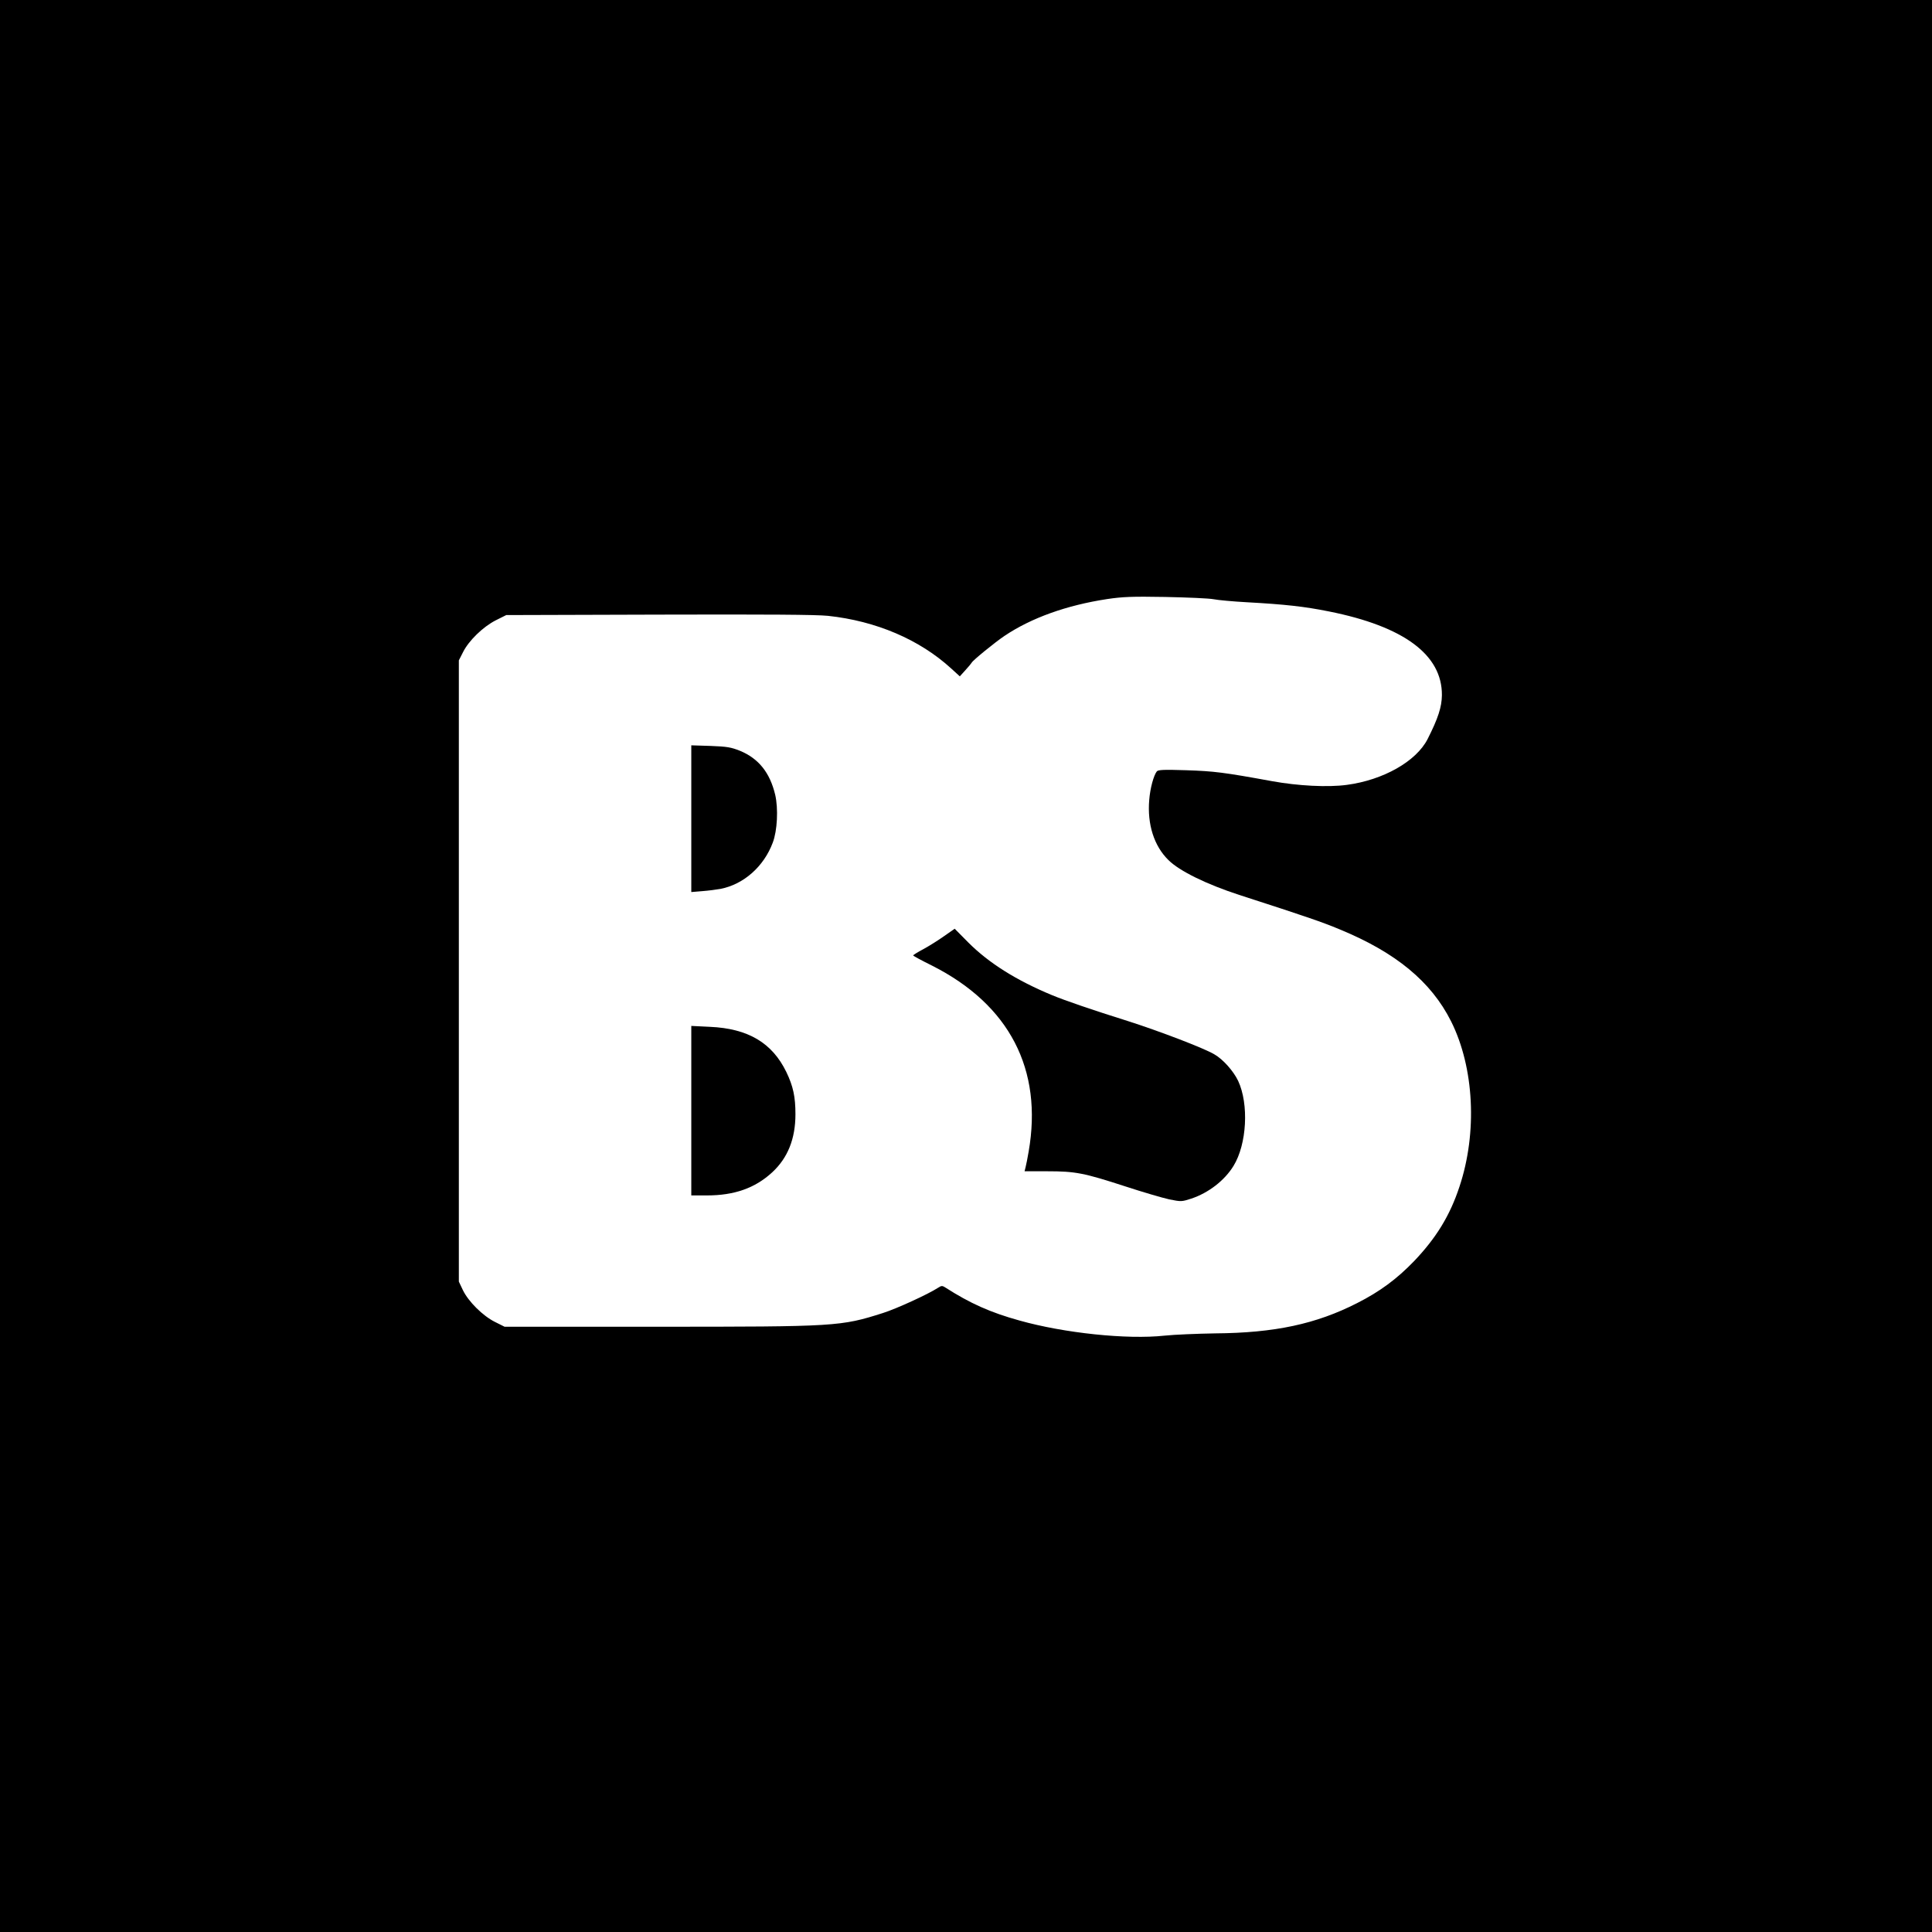 <?xml version="1.0" standalone="no"?>
<!DOCTYPE svg PUBLIC "-//W3C//DTD SVG 20010904//EN"
 "http://www.w3.org/TR/2001/REC-SVG-20010904/DTD/svg10.dtd">
<svg version="1.0" xmlns="http://www.w3.org/2000/svg"
 width="1280pt" height="1280pt" viewBox="0 0 1280 1280"
 preserveAspectRatio="xMidYMid meet">
<g transform="translate(0,1280) scale(0.1,-0.1)"
fill="#000000" stroke="none">
<path d="M0 6400 l0 -6400 6400 0 6400 0 0 6400 0 6400 -6400 0 -6400 0 0
-6400z m8040 2430 c30 -6 129 -15 220 -20 253 -14 381 -28 545 -61 496 -99
750 -287 748 -555 -1 -78 -25 -153 -95 -291 -76 -148 -294 -271 -535 -303
-125 -17 -323 -7 -498 25 -317 58 -383 66 -565 72 -152 5 -187 3 -196 -8 -21
-27 -44 -112 -50 -188 -14 -162 32 -306 127 -399 73 -73 254 -161 469 -231
448 -145 545 -178 665 -228 374 -154 607 -347 739 -610 153 -306 175 -737 55
-1096 -63 -191 -154 -339 -301 -493 -114 -118 -226 -201 -376 -277 -272 -139
-547 -198 -942 -201 -118 -2 -269 -8 -335 -15 -247 -27 -665 17 -960 100 -195
54 -328 114 -492 219 -20 13 -26 13 -50 -3 -63 -41 -274 -138 -363 -166 -280
-89 -306 -91 -1496 -91 l-1011 0 -64 32 c-80 40 -175 134 -212 210 l-27 57 0
2058 0 2058 28 55 c38 76 132 167 216 210 l70 35 1010 3 c718 2 1043 0 1121
-8 319 -34 607 -157 817 -349 l57 -52 38 42 c21 23 39 45 41 49 5 13 154 135
217 177 177 119 411 203 680 244 101 15 162 18 385 14 146 -3 290 -9 320 -15z"/>
<path d="M4580 7376 l0 -486 73 6 c39 3 94 10 121 15 153 30 287 148 346 307
30 79 37 224 16 316 -35 147 -110 241 -234 292 -58 23 -85 28 -194 32 l-128 4
0 -486z"/>
<path d="M6255 6598 c-38 -27 -100 -66 -137 -86 -38 -20 -68 -39 -68 -42 0 -3
57 -34 126 -68 512 -259 734 -688 639 -1232 -7 -41 -16 -87 -20 -102 l-7 -28
151 0 c187 0 242 -11 516 -100 116 -38 246 -76 291 -86 80 -16 82 -16 147 5
114 38 220 120 279 216 89 144 103 410 31 564 -31 65 -100 143 -158 176 -69
41 -365 154 -575 221 -227 71 -416 136 -498 170 -237 98 -420 213 -556 349
l-91 92 -70 -49z"/>
<path d="M4580 5441 l0 -561 103 0 c182 0 319 48 433 153 103 95 154 222 154
385 0 116 -15 185 -60 279 -94 194 -254 289 -507 300 l-123 6 0 -562z"/>
</g>
</svg>
